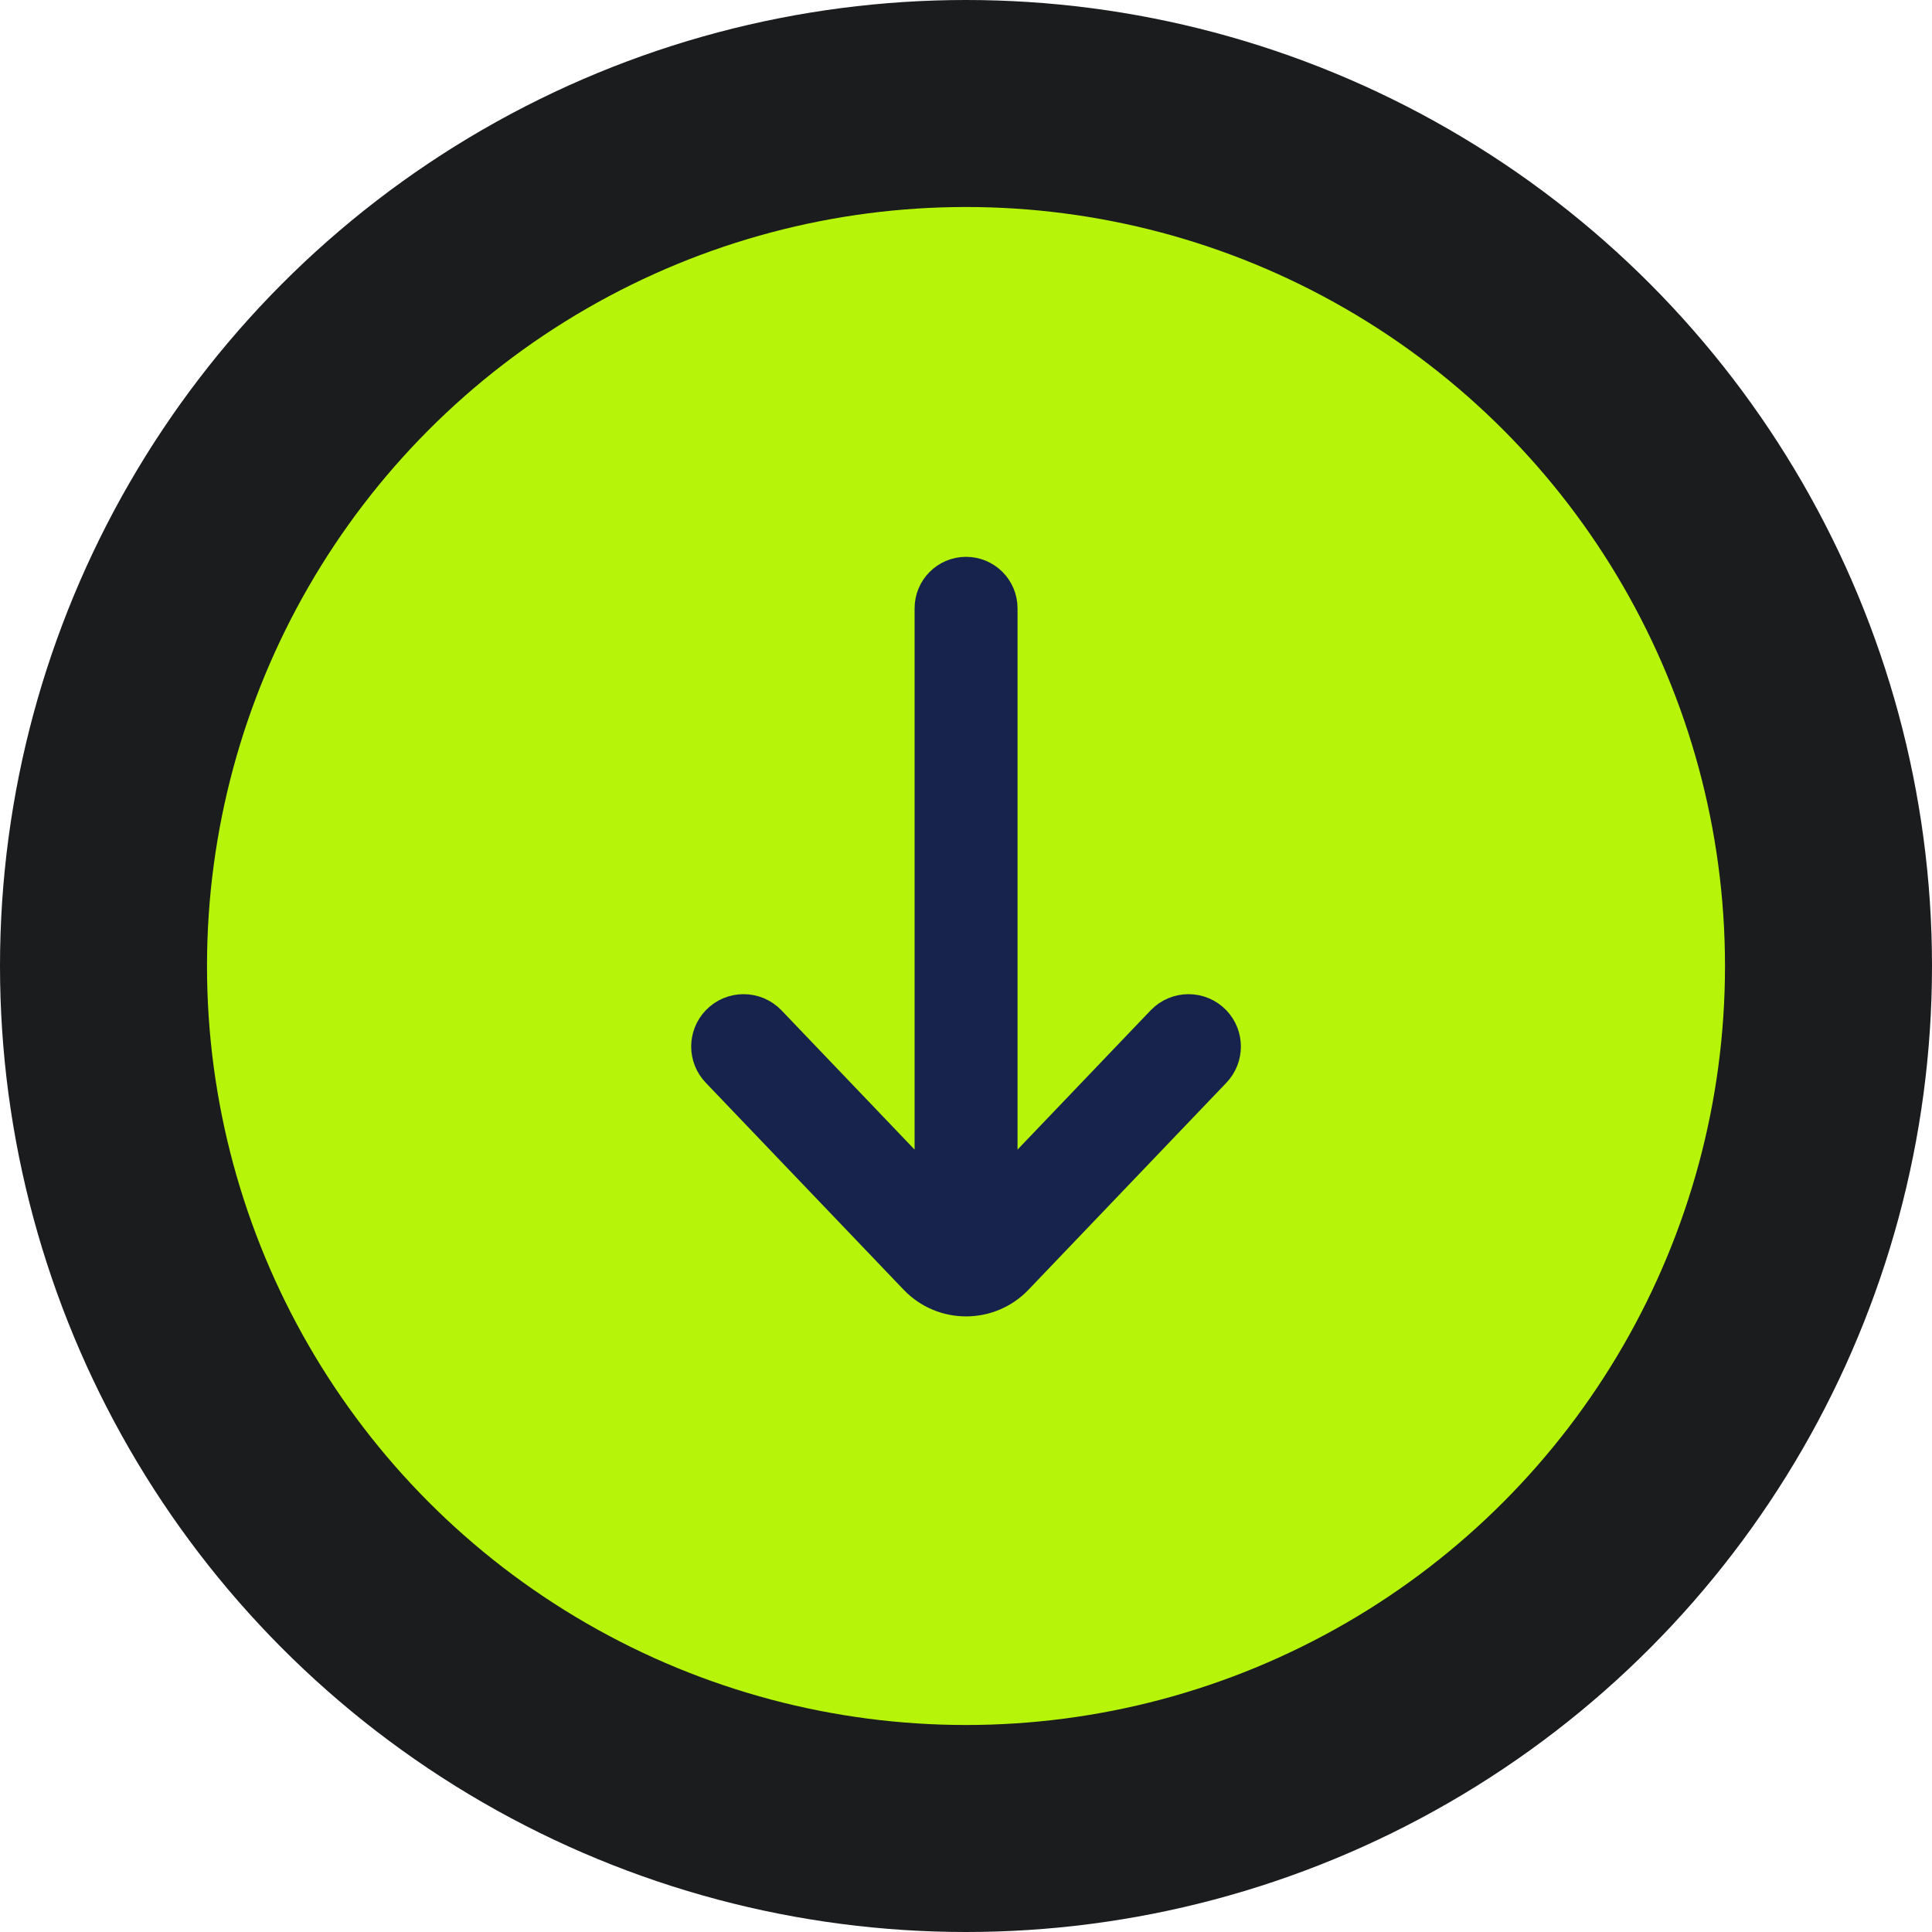 <svg width="28" height="28" viewBox="0 0 28 28" fill="none" xmlns="http://www.w3.org/2000/svg">
<circle cx="14" cy="14" r="12.5" fill="#B6F509" stroke="#1A1C1E" stroke-width="3"/>
<path d="M13.505 8.816C13.505 8.542 13.727 8.32 14.001 8.32C14.275 8.32 14.497 8.542 14.497 8.816L14.497 17.284L16.857 14.815C17.058 14.606 17.392 14.606 17.593 14.815C17.781 15.012 17.781 15.322 17.593 15.519L14.724 18.52C14.33 18.931 13.672 18.931 13.278 18.52L10.409 15.519C10.22 15.322 10.22 15.012 10.409 14.815C10.609 14.606 10.944 14.606 11.145 14.815L13.505 17.284L13.505 8.816Z" fill="#17234C" stroke="#17234C" stroke-width="0.5"/>
</svg>
